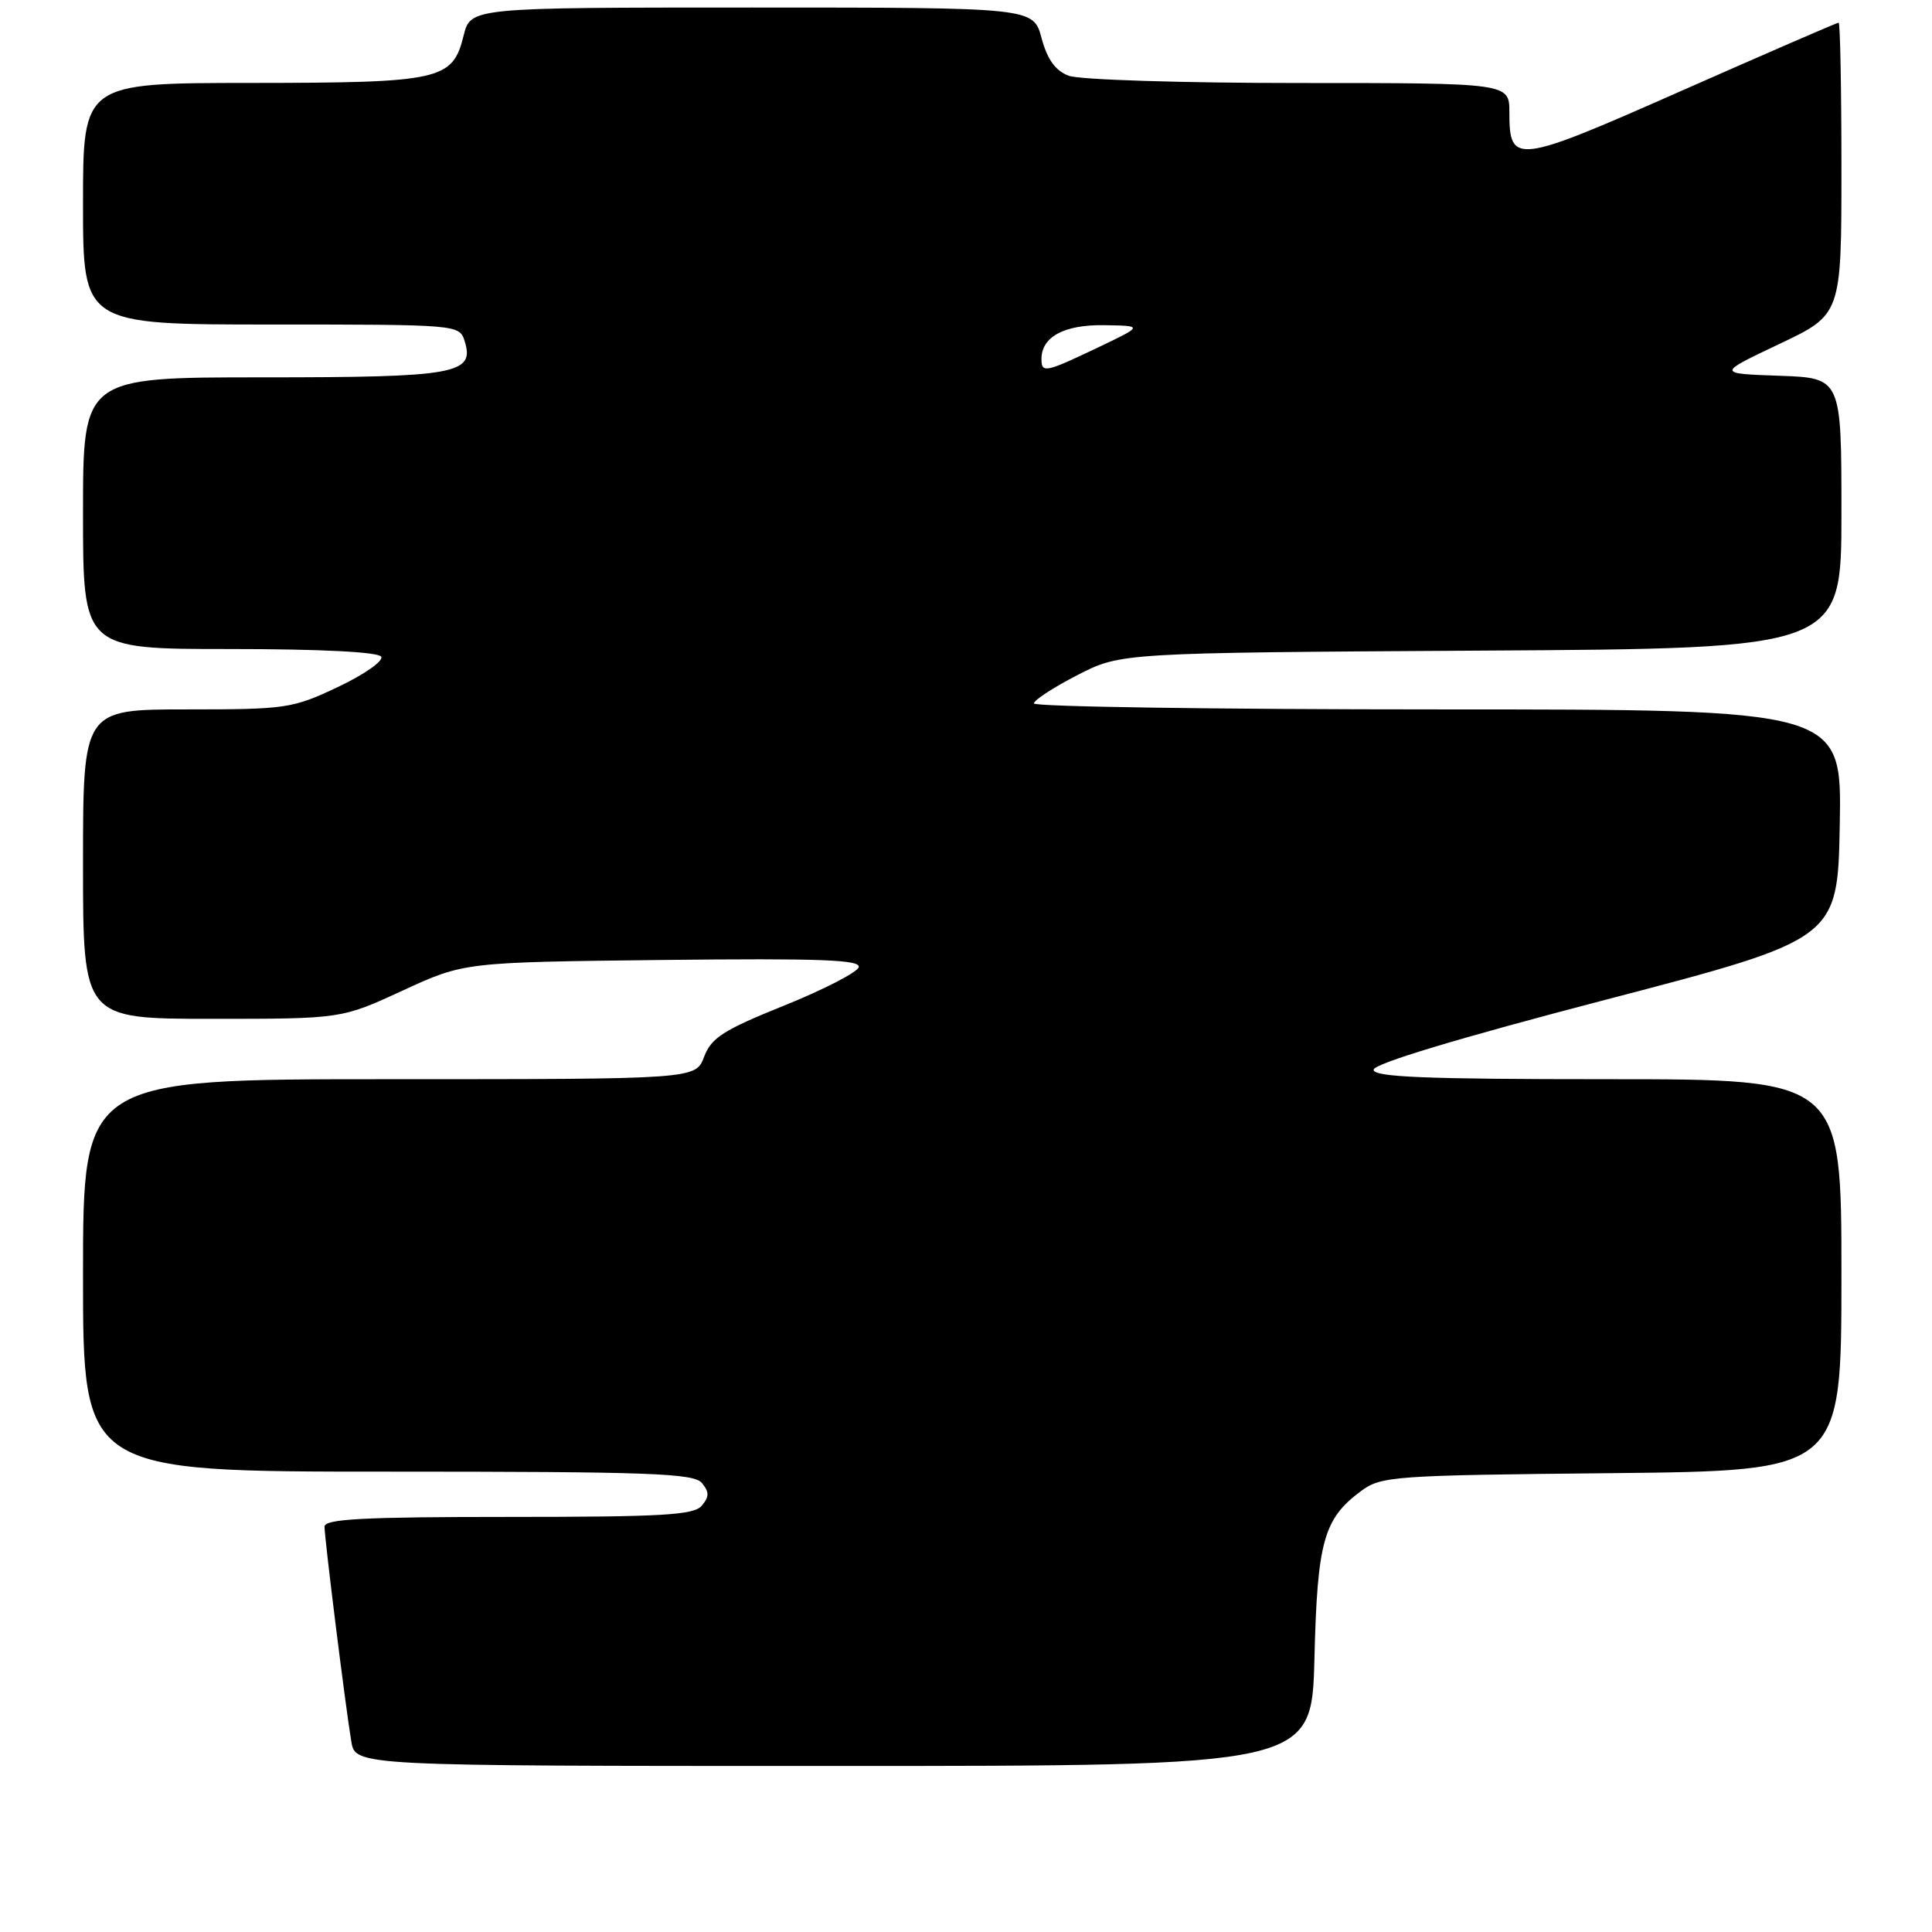 <?xml version="1.0" encoding="UTF-8" standalone="no"?>
<!DOCTYPE svg PUBLIC "-//W3C//DTD SVG 1.1//EN" "http://www.w3.org/Graphics/SVG/1.1/DTD/svg11.dtd" >
<svg xmlns="http://www.w3.org/2000/svg" xmlns:xlink="http://www.w3.org/1999/xlink" version="1.1" viewBox="0 0 256 256">
 <g >
 <path fill="currentColor"
d=" M 174.17 219.75 C 174.55 204.24 175.39 201.25 180.32 197.59 C 183.01 195.59 184.53 195.49 213.57 195.20 C 244.00 194.89 244.00 194.89 244.00 168.95 C 244.00 143.00 244.00 143.00 213.00 143.00 C 188.86 143.00 182.00 142.72 182.01 141.75 C 182.01 140.95 193.15 137.59 212.76 132.47 C 243.50 124.44 243.50 124.44 243.78 109.22 C 244.05 94.00 244.05 94.00 190.53 94.00 C 161.09 94.00 137.00 93.64 137.00 93.21 C 137.00 92.77 139.59 91.09 142.75 89.46 C 148.50 86.50 148.50 86.50 196.25 86.21 C 244.00 85.93 244.00 85.93 244.00 68.00 C 244.00 50.08 244.00 50.08 235.75 49.79 C 227.50 49.50 227.50 49.50 235.75 45.59 C 244.00 41.68 244.00 41.68 244.00 22.34 C 244.00 11.70 243.83 3.00 243.63 3.00 C 243.42 3.00 234.12 7.04 222.95 11.97 C 200.79 21.77 200.00 21.87 200.00 14.88 C 200.00 11.00 200.00 11.00 172.07 11.00 C 156.70 11.00 143.00 10.57 141.62 10.04 C 139.84 9.37 138.78 7.89 138.01 5.04 C 136.92 1.00 136.92 1.00 99.64 1.00 C 62.35 1.00 62.35 1.00 61.43 4.73 C 59.96 10.63 58.43 10.97 33.25 10.99 C 11.00 11.00 11.00 11.00 11.00 27.00 C 11.00 43.00 11.00 43.00 35.93 43.00 C 60.65 43.00 60.87 43.02 61.56 45.17 C 62.95 49.56 60.49 50.00 34.81 50.00 C 11.00 50.00 11.00 50.00 11.00 68.00 C 11.00 86.00 11.00 86.00 30.44 86.00 C 42.47 86.00 50.12 86.39 50.51 87.01 C 50.85 87.57 48.29 89.36 44.82 91.01 C 38.76 93.88 37.94 94.00 24.75 94.00 C 11.00 94.00 11.00 94.00 11.00 114.50 C 11.00 135.00 11.00 135.00 28.12 135.00 C 45.25 135.00 45.25 135.00 53.37 131.25 C 61.50 127.50 61.50 127.50 87.85 127.20 C 108.74 126.97 114.11 127.17 113.78 128.17 C 113.55 128.86 109.09 131.15 103.89 133.25 C 95.86 136.48 94.25 137.51 93.30 140.03 C 92.17 143.00 92.17 143.00 51.59 143.00 C 11.00 143.00 11.00 143.00 11.00 169.00 C 11.00 195.00 11.00 195.00 51.38 195.00 C 86.05 195.00 91.93 195.21 93.00 196.50 C 93.99 197.70 93.99 198.30 93.00 199.50 C 91.96 200.76 87.83 201.00 67.38 201.00 C 48.12 201.00 43.00 201.27 43.00 202.29 C 43.00 203.85 45.78 226.17 46.55 230.75 C 47.09 234.00 47.09 234.00 110.45 234.00 C 173.81 234.00 173.81 234.00 174.17 219.75 Z  M 138.00 47.57 C 138.00 44.63 141.02 43.00 146.32 43.09 C 151.50 43.17 151.50 43.17 145.50 46.04 C 138.51 49.37 138.00 49.48 138.00 47.57 Z "/>
</g>
</svg>